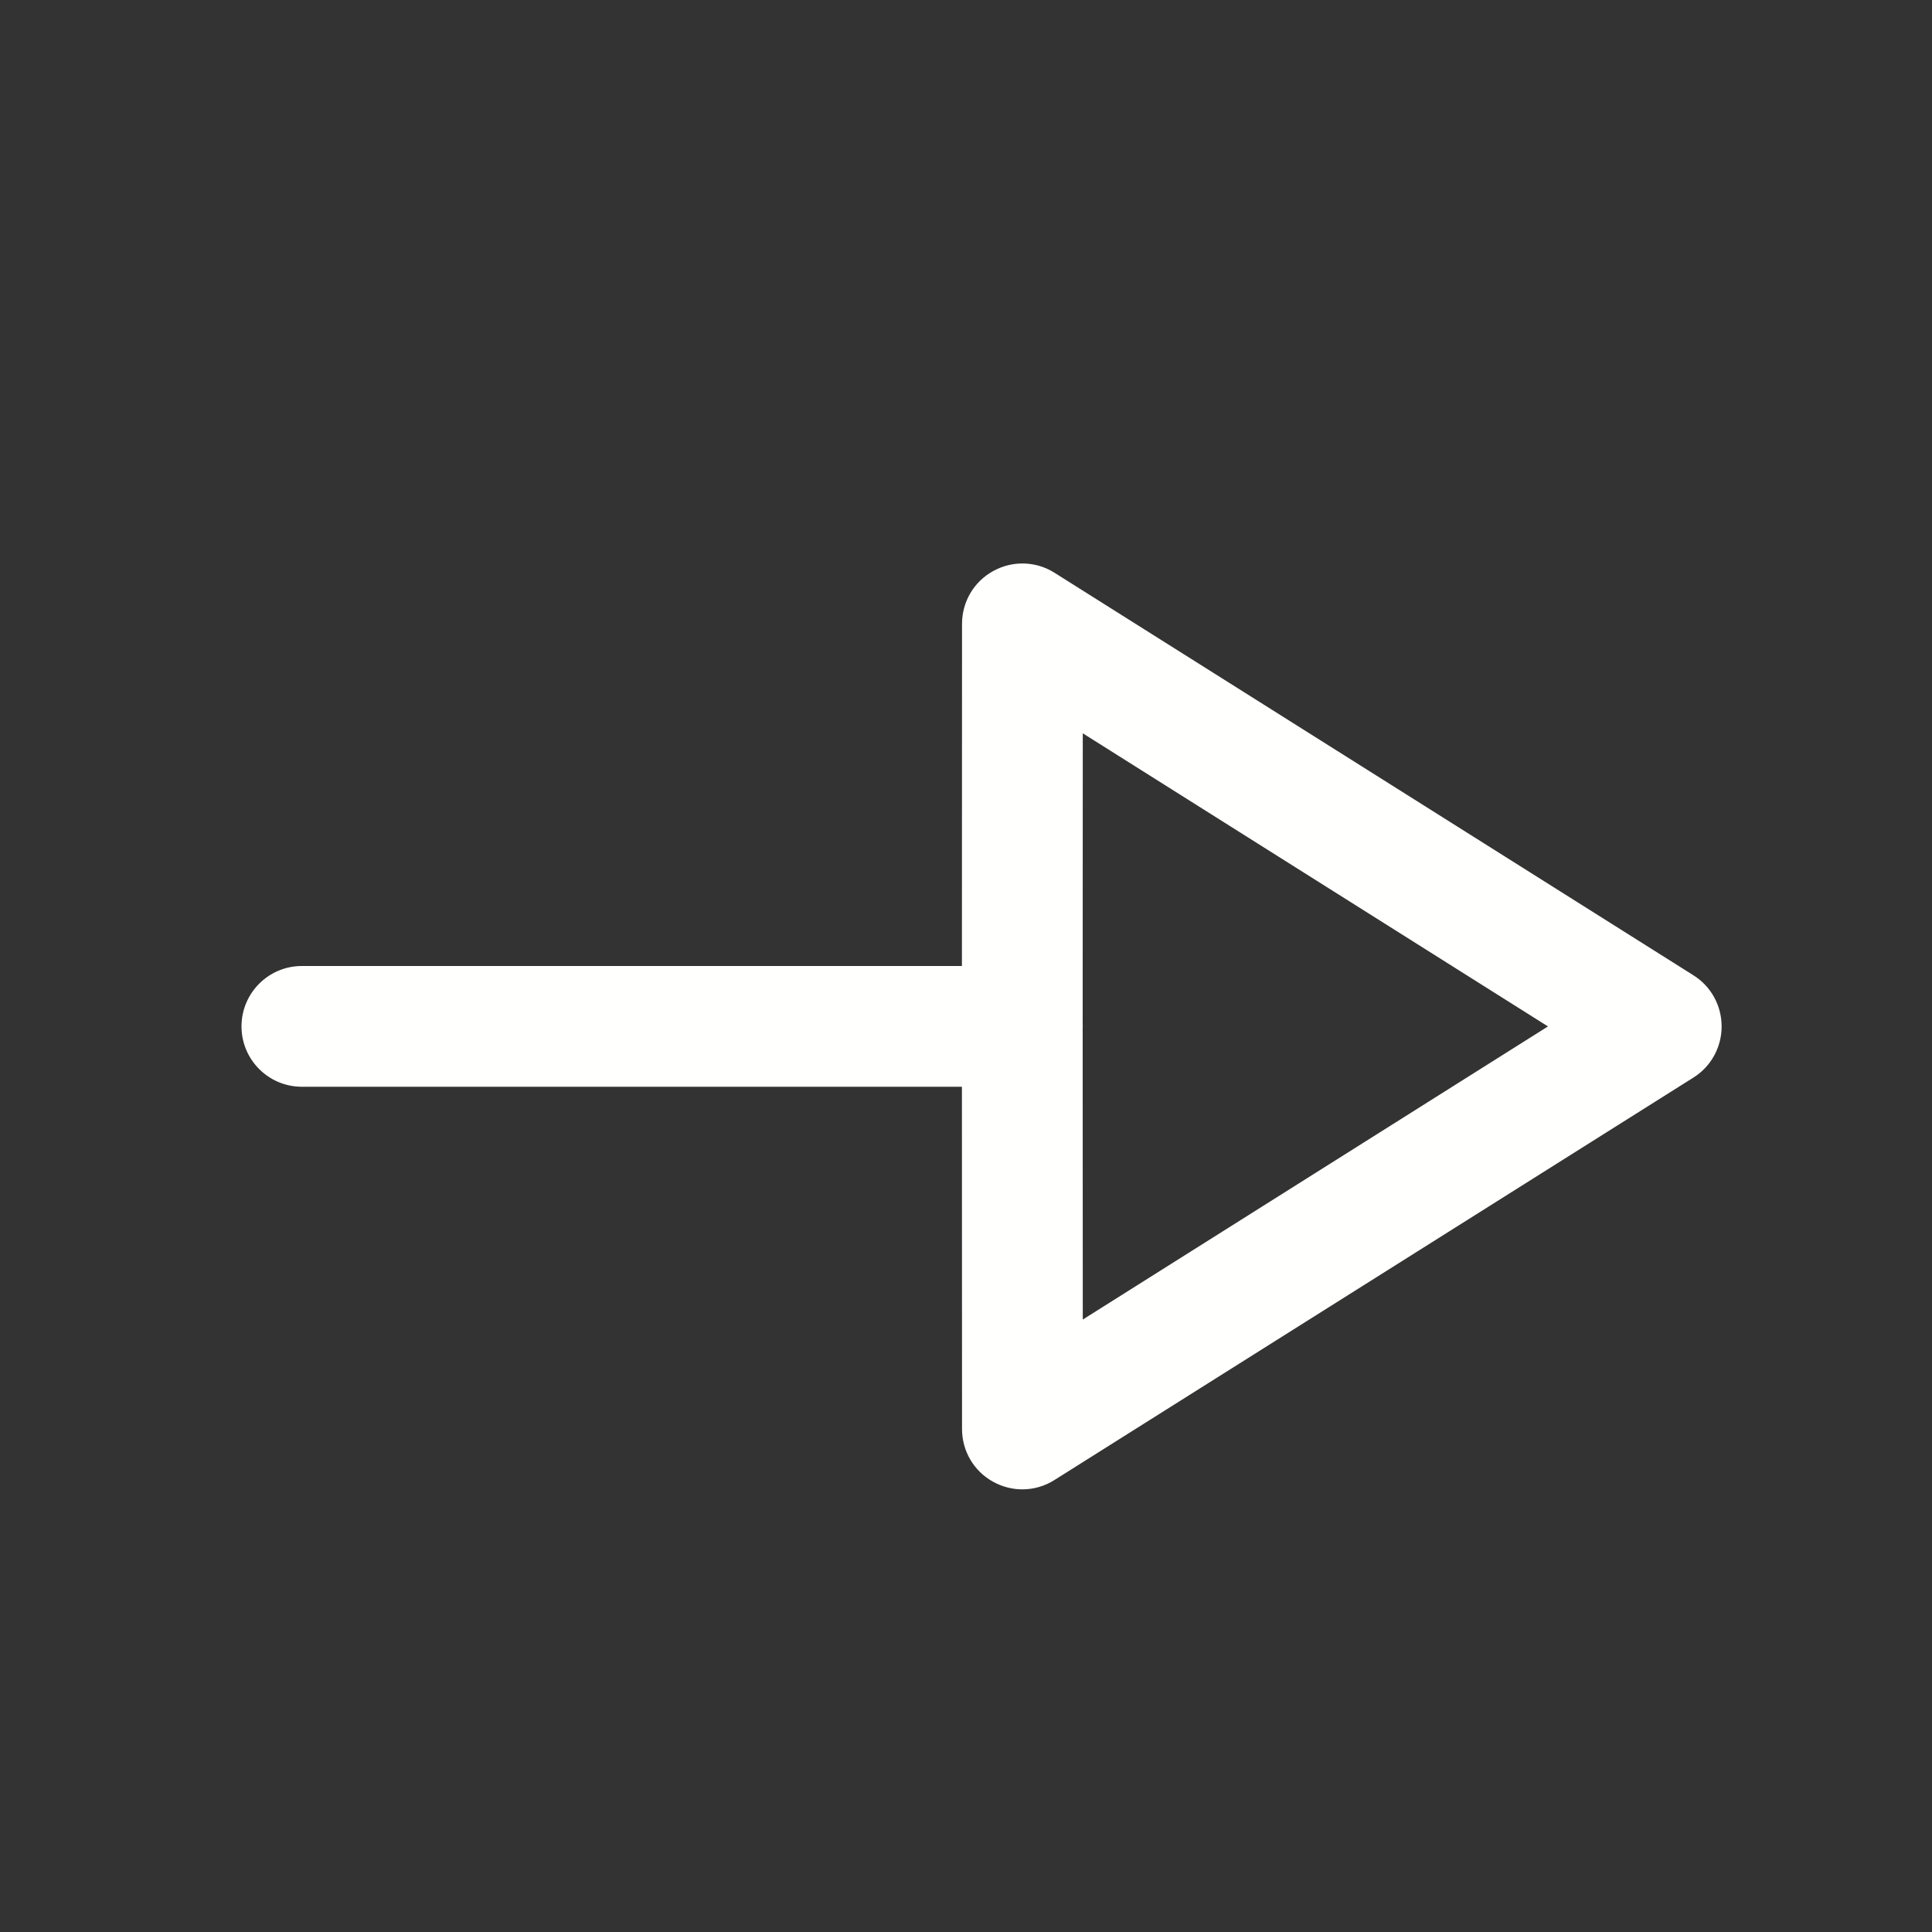 <svg width="18" height="18" viewBox="0 0 18 18" fill="none" xmlns="http://www.w3.org/2000/svg">
<rect x="0" y="0" width="18" height="18" fill="#333333" stroke="none"/>
<g clip-path="url(#clip0_1179_1244)">
<path fill-rule="evenodd" clip-rule="evenodd" d="M9.824 5.336L15.778 9.087C15.942 9.19 16.04 9.37 16.04 9.563C16.04 9.756 15.942 9.936 15.778 10.039L9.824 13.789C9.733 13.847 9.629 13.876 9.525 13.876C9.431 13.876 9.338 13.852 9.254 13.806C9.073 13.707 8.963 13.519 8.963 13.314L8.962 10.125L2.812 10.125C2.502 10.125 2.25 9.873 2.25 9.563C2.25 9.252 2.502 9 2.812 9L8.962 9L8.963 5.812C8.963 5.607 9.073 5.419 9.254 5.32C9.433 5.221 9.652 5.227 9.824 5.336ZM10.088 6.832L10.087 9.551C10.088 9.555 10.088 9.559 10.088 9.563L10.087 9.574L10.088 12.294L14.422 9.563L10.088 6.832Z" fill="#FFFFFE"/>
</g>
<defs>
<clipPath id="clip0_1179_1244">
<rect width="18" height="18" fill="white"/>
</clipPath>
</defs>
</svg>

